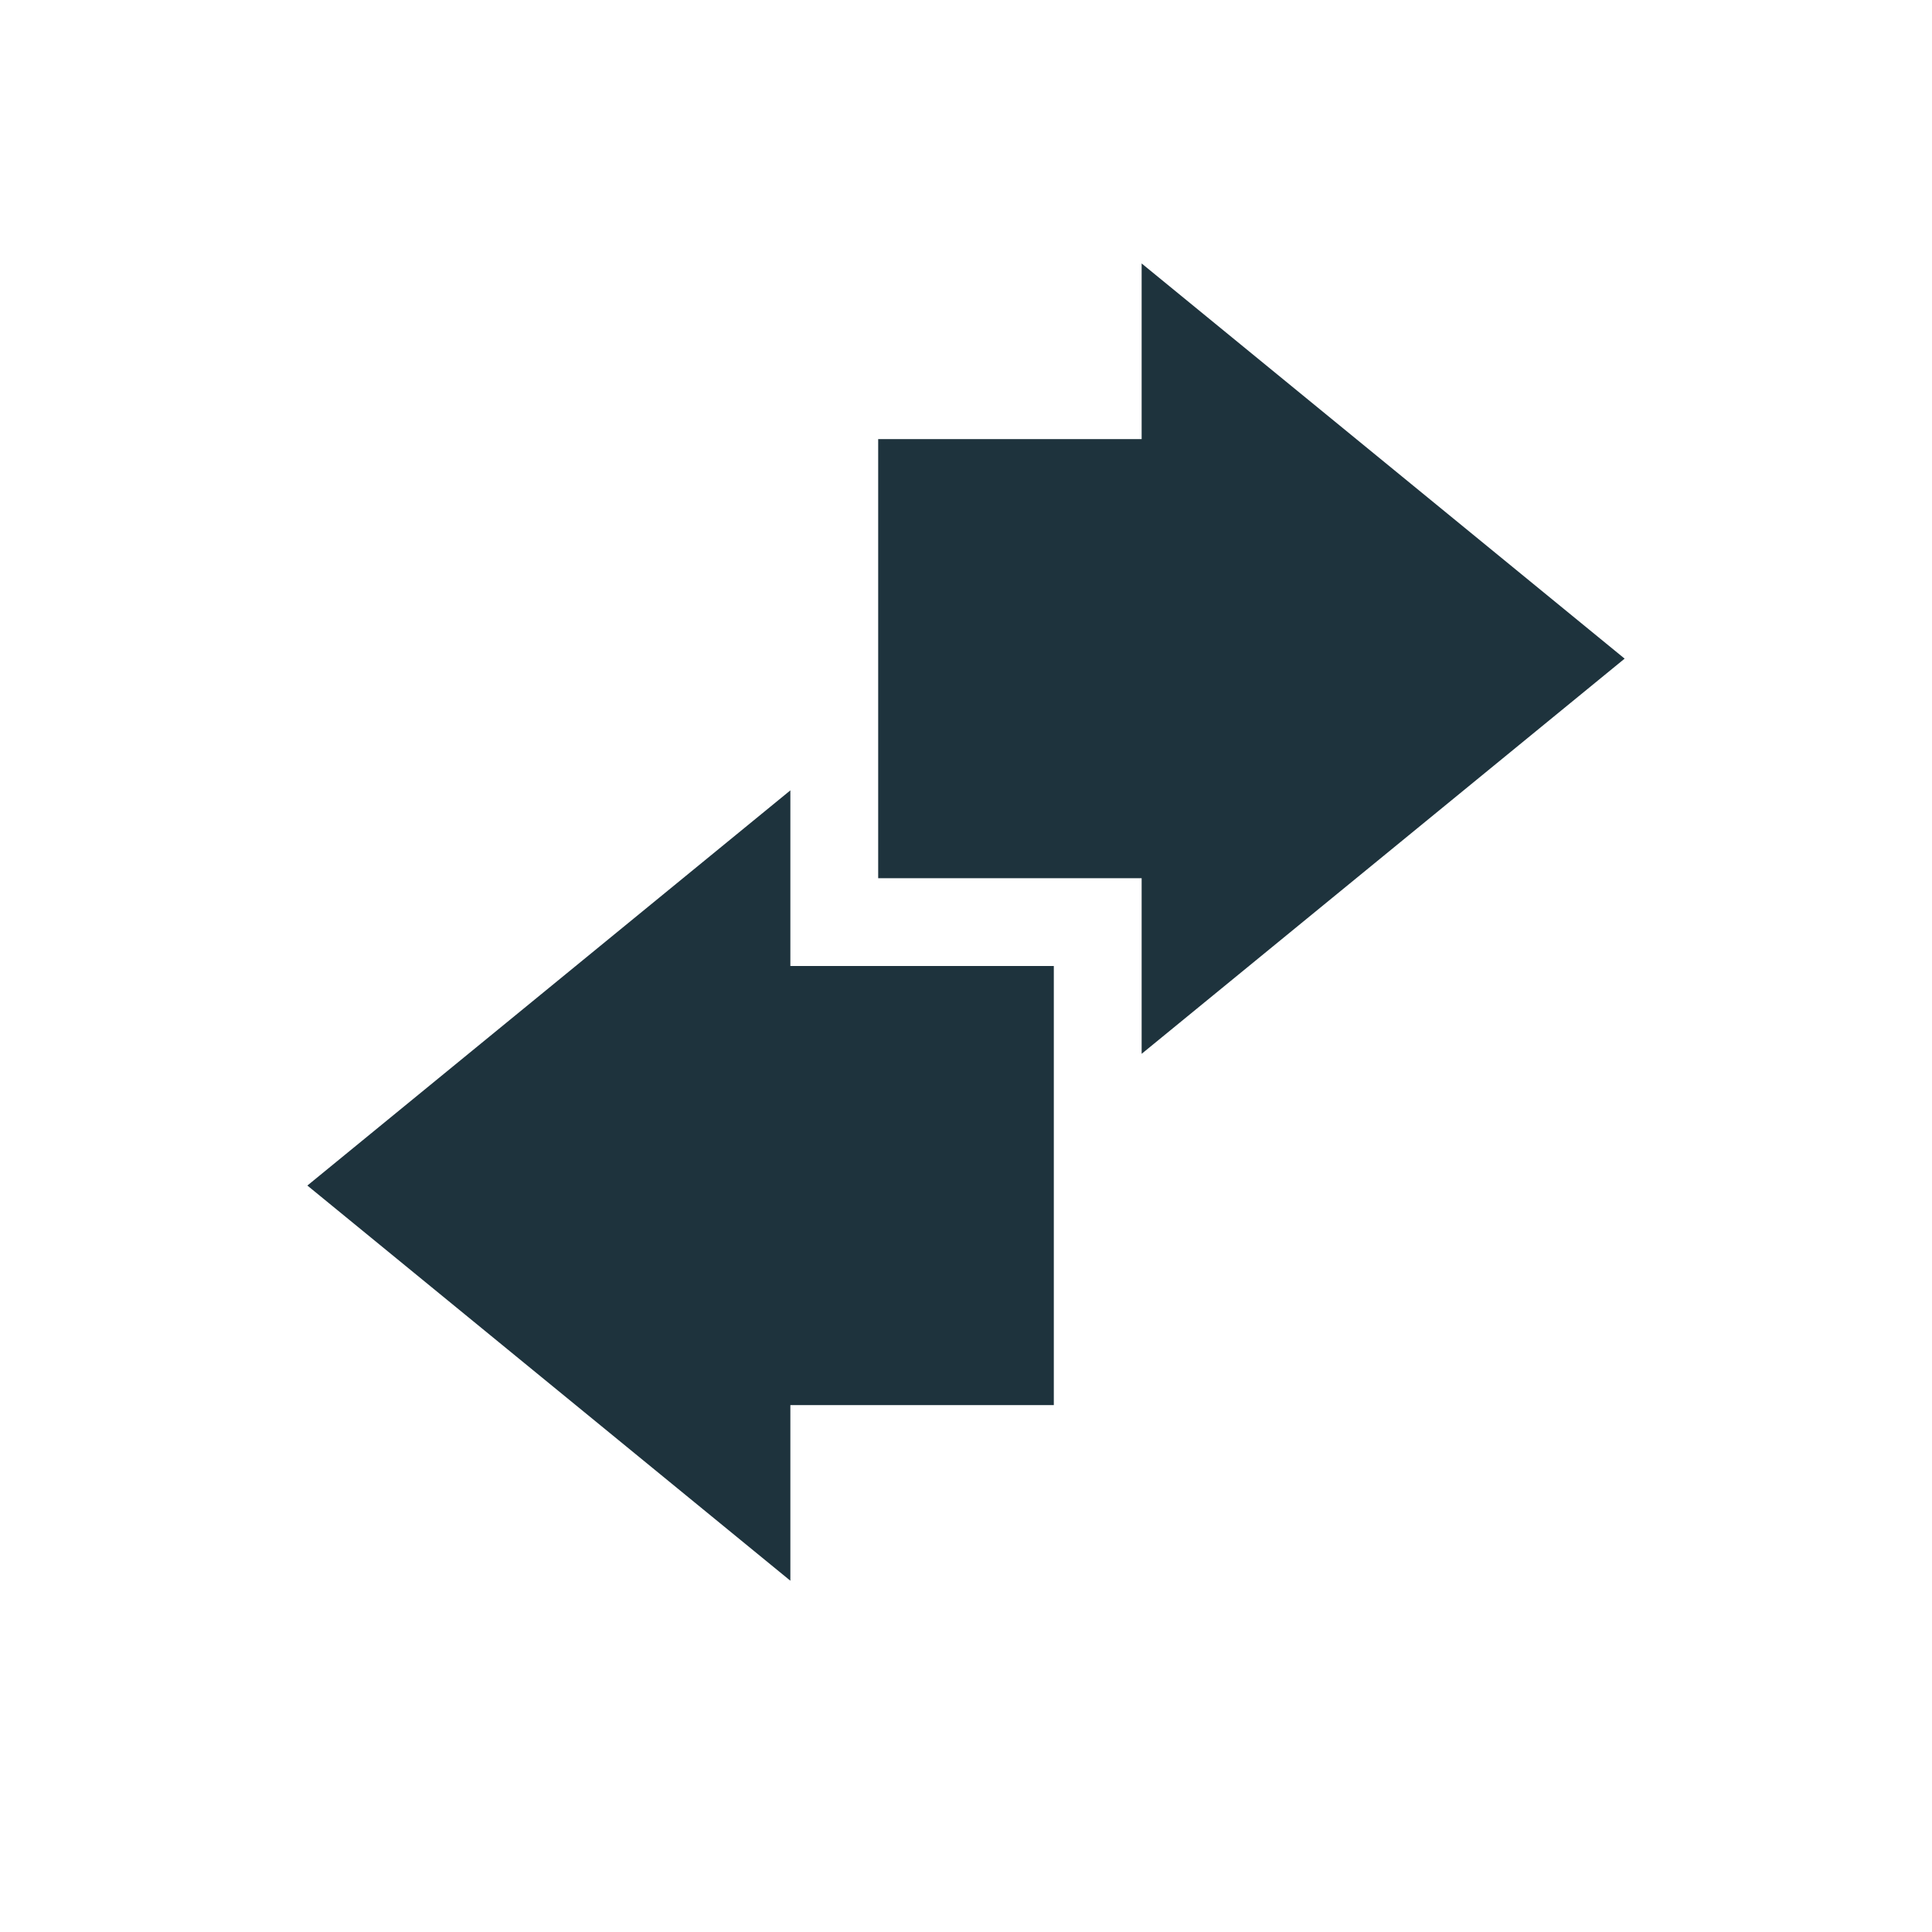 <svg xmlns="http://www.w3.org/2000/svg" width="22" height="22"><defs><style id="current-color-scheme" type="text/css"></style></defs><path d="M13 3v2h-3v5h3v2l5.5-4.5zM9 9l-5.5 4.5L9 18v-2h3v-5H9z" fill="currentColor" color="#1e333d"/></svg>